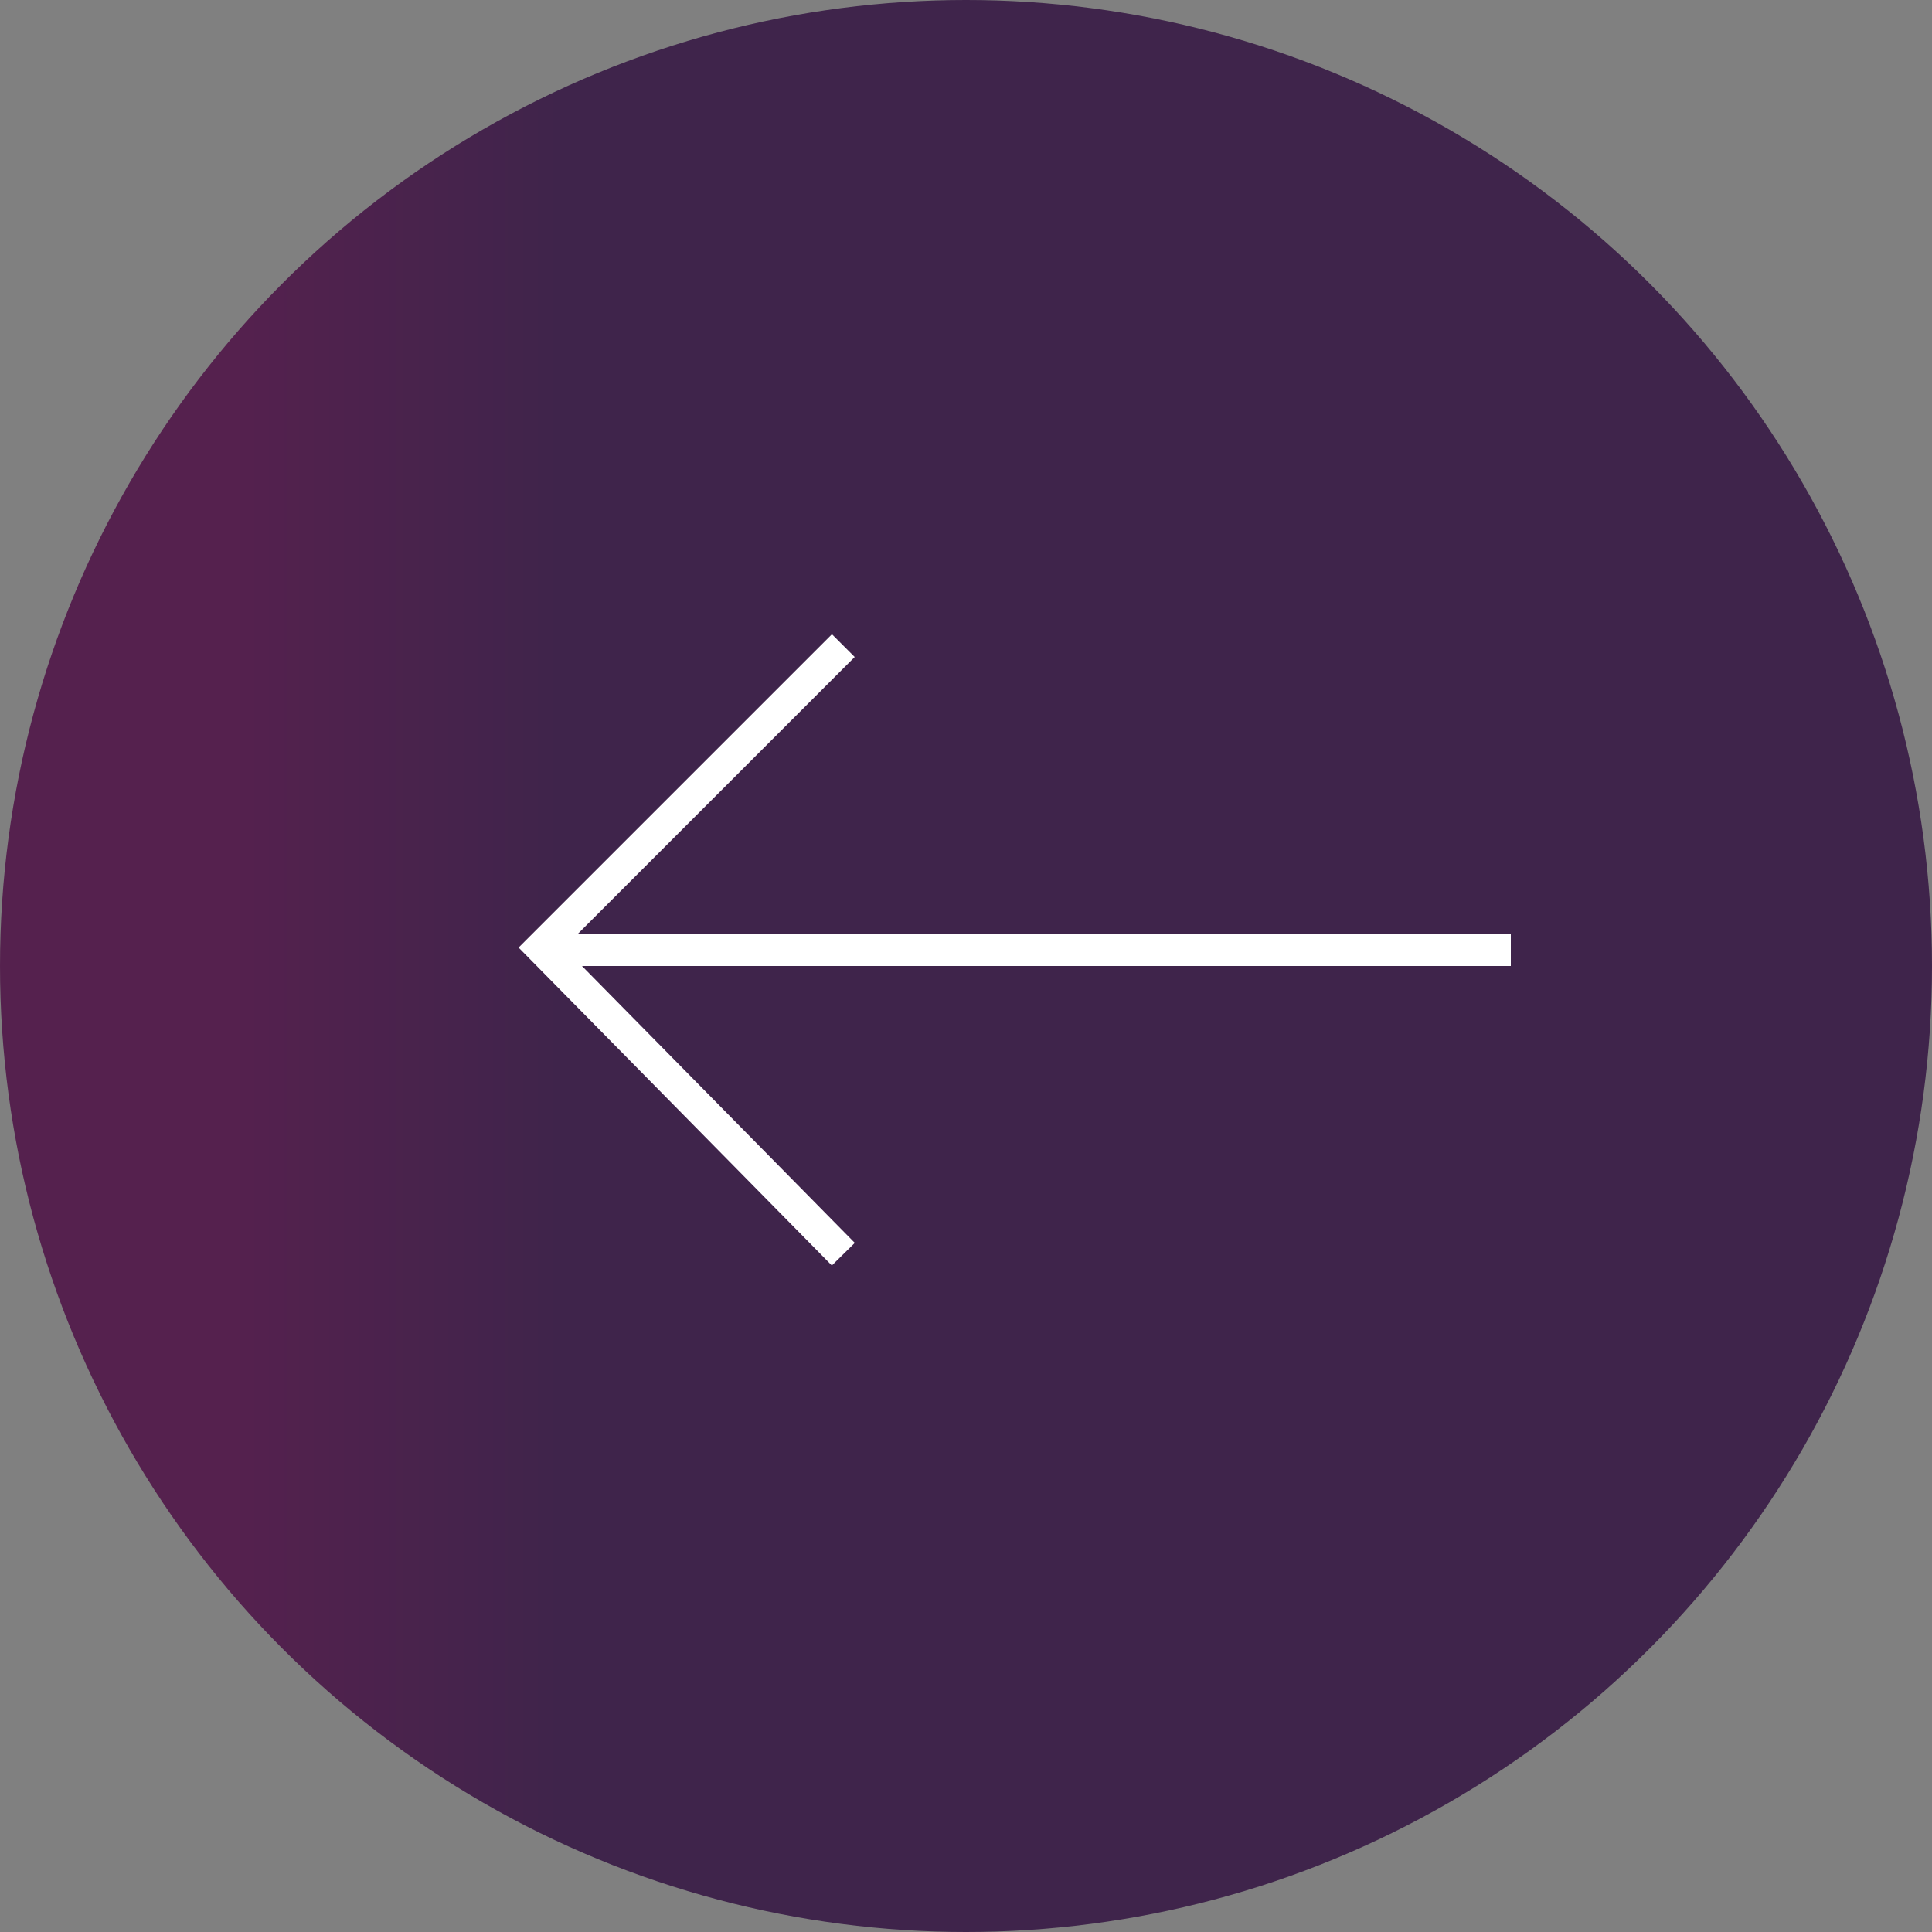 <?xml version="1.0" encoding="UTF-8"?>
<svg id="_圖層_2" data-name="圖層 2" xmlns="http://www.w3.org/2000/svg" xmlns:xlink="http://www.w3.org/1999/xlink" viewBox="0 0 60 60">
  <rect x="0" y="0" width="60" height="60" fill="#808080" stroke="none"/>
  <defs>
    <linearGradient id="_未命名漸層_26" data-name="未命名漸層 26" x1="0" y1="30" x2="60" y2="30" gradientUnits="userSpaceOnUse">
      <stop offset=".12" stop-color="#55214e"/>
      <stop offset=".29" stop-color="#3f244b"/>
    </linearGradient>
  </defs>
  <g id="_圖層_1-2" data-name="圖層 1">
    <g>
      <circle cx="30" cy="30" r="30" fill="url(#_未命名漸層_26)"/>
      <polyline points="26.19 20.05 16.81 29.43 26.19 38.95" fill="none" stroke="#fff" stroke-miterlimit="10"/>
      <line x1="46.92" y1="29.5" x2="17.42" y2="29.5" fill="none" stroke="#fff" stroke-miterlimit="10"/>
    </g>
  </g>
</svg>